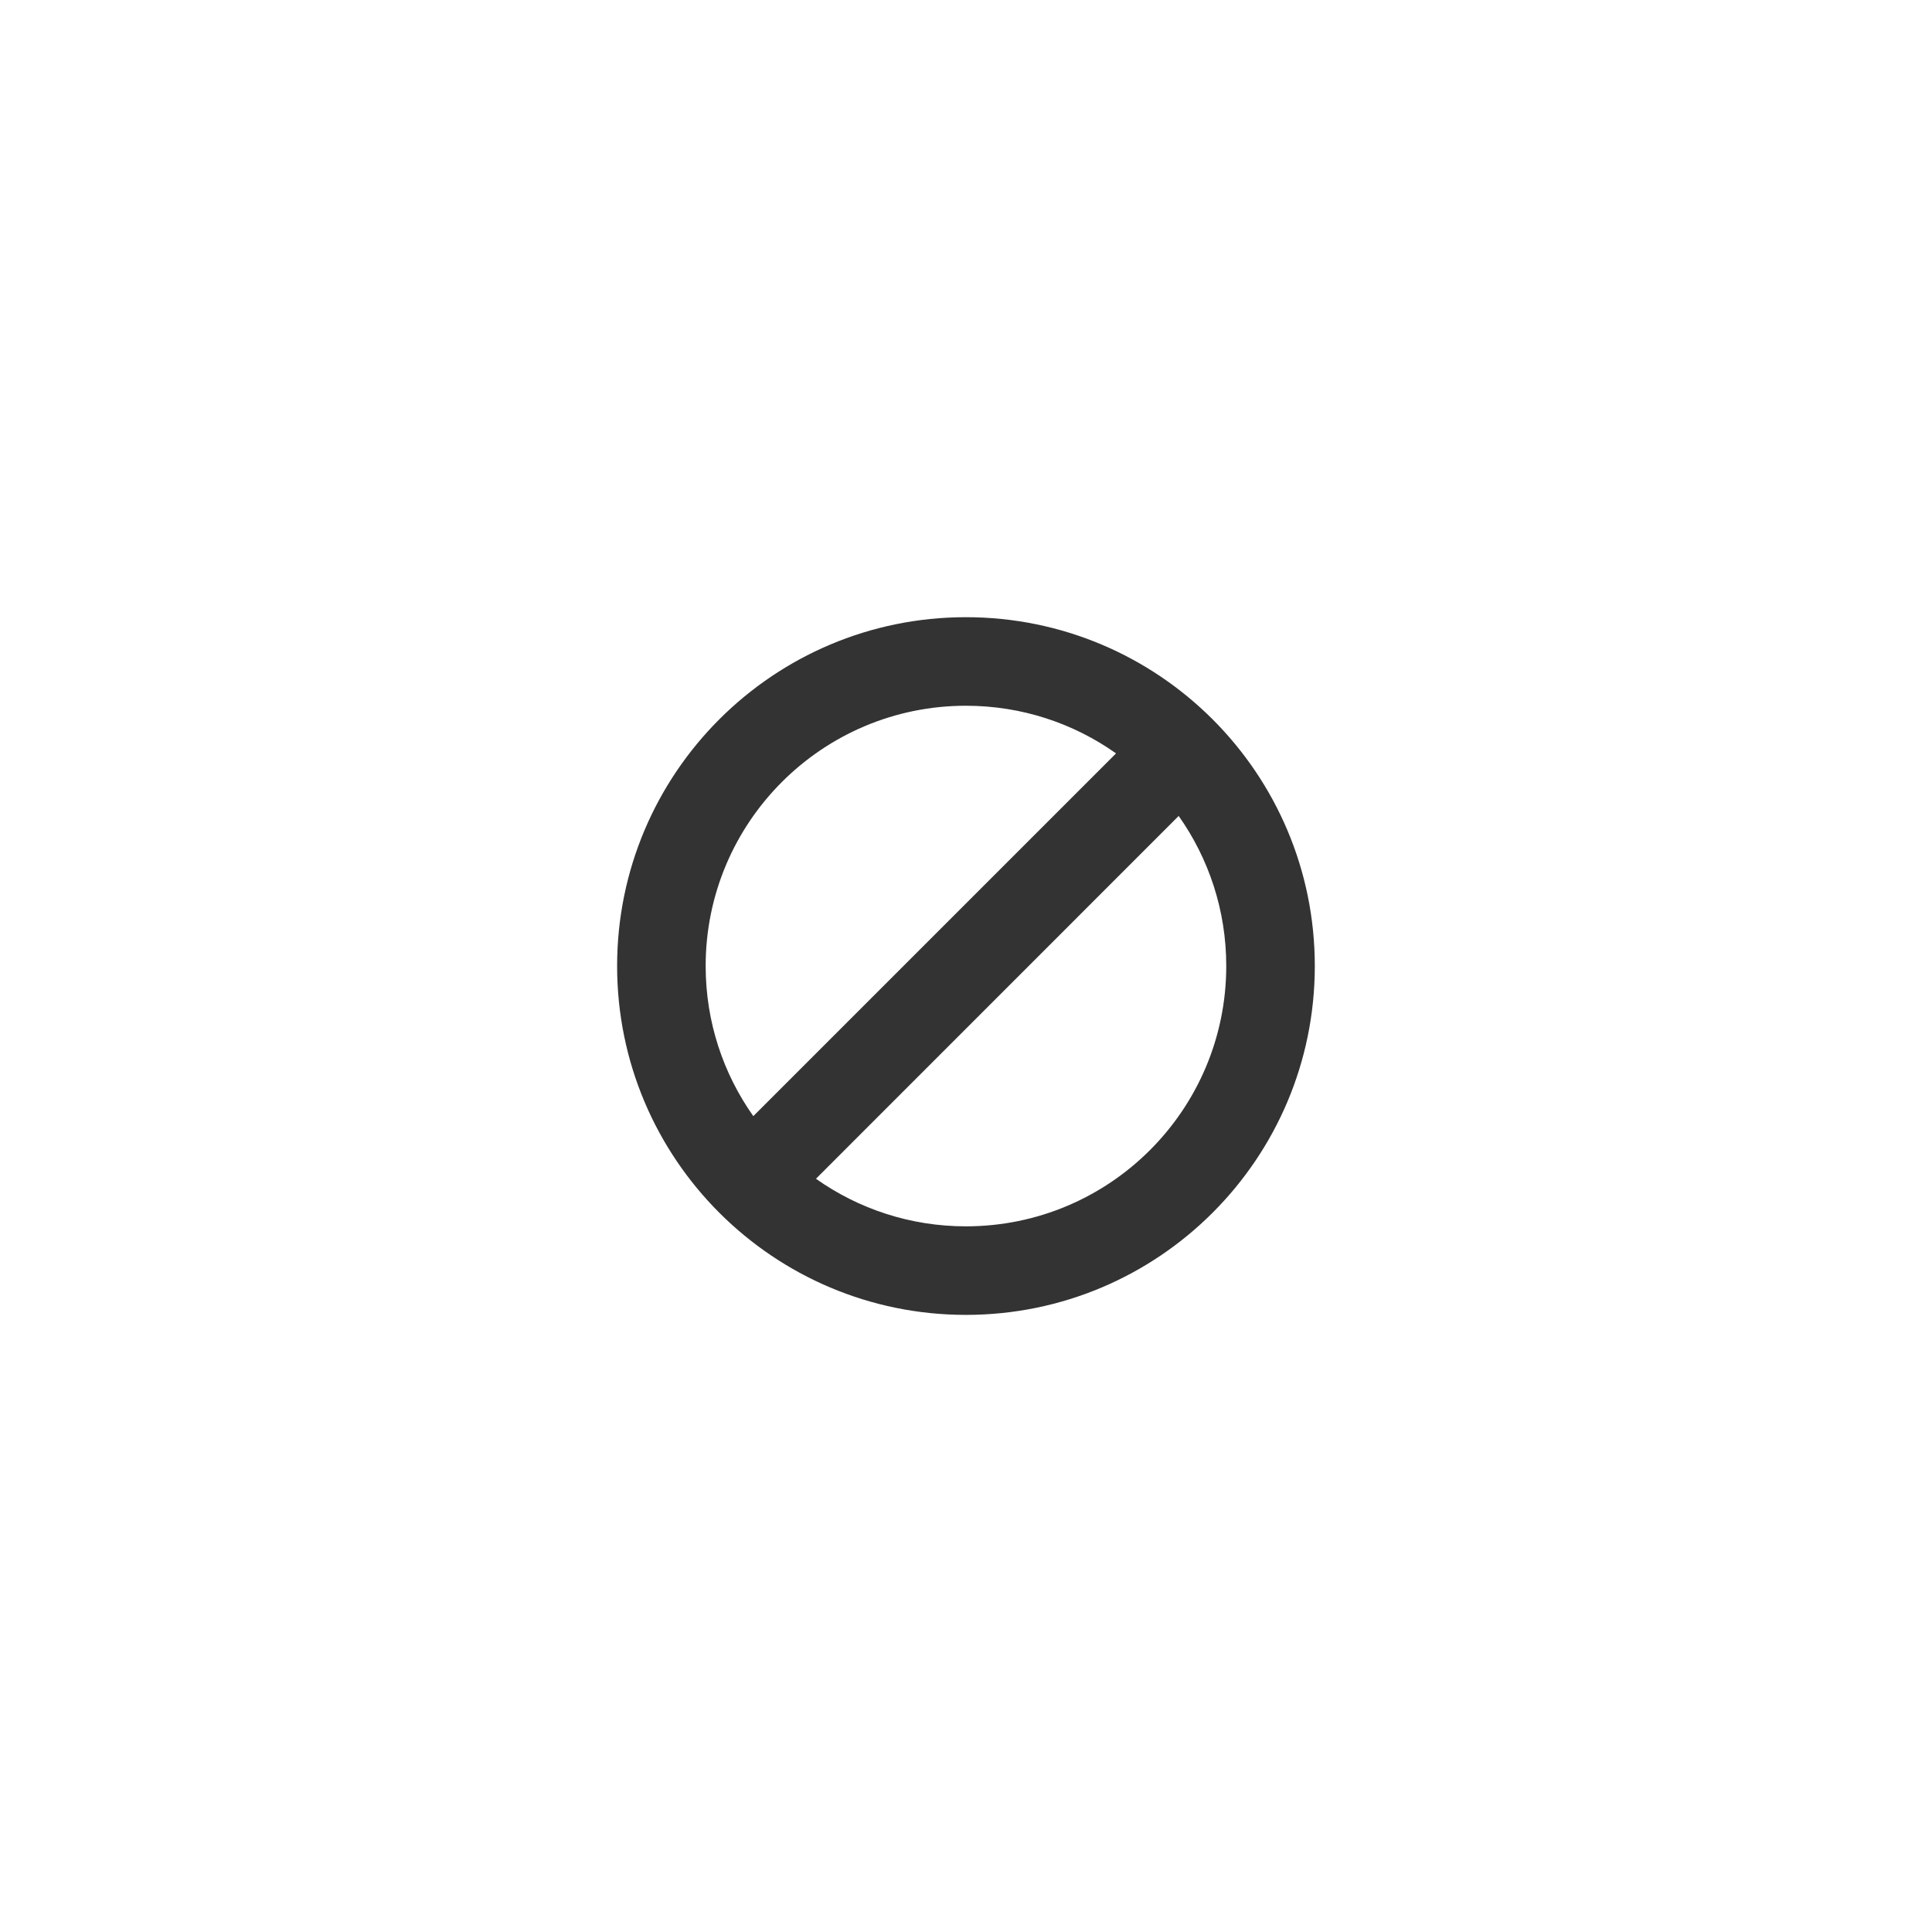 <svg width="24" height="24" viewBox="0 0 24 24" fill="none" xmlns="http://www.w3.org/2000/svg">
<path fill-rule="evenodd" clip-rule="evenodd" d="M11.999 16.334C14.393 16.334 16.333 14.394 16.333 12C16.333 9.607 14.393 7.667 11.999 7.667C9.606 7.667 7.666 9.607 7.666 12C7.666 14.394 9.606 16.334 11.999 16.334ZM15.233 12C15.233 13.786 13.785 15.234 11.999 15.234C11.305 15.234 10.662 15.015 10.136 14.643L14.642 10.136C15.014 10.663 15.233 11.306 15.233 12ZM9.358 13.865L13.864 9.359C13.337 8.986 12.694 8.767 11.999 8.767C10.214 8.767 8.766 10.215 8.766 12C8.766 12.695 8.985 13.338 9.358 13.865Z" fill="#333333"/>
</svg>
